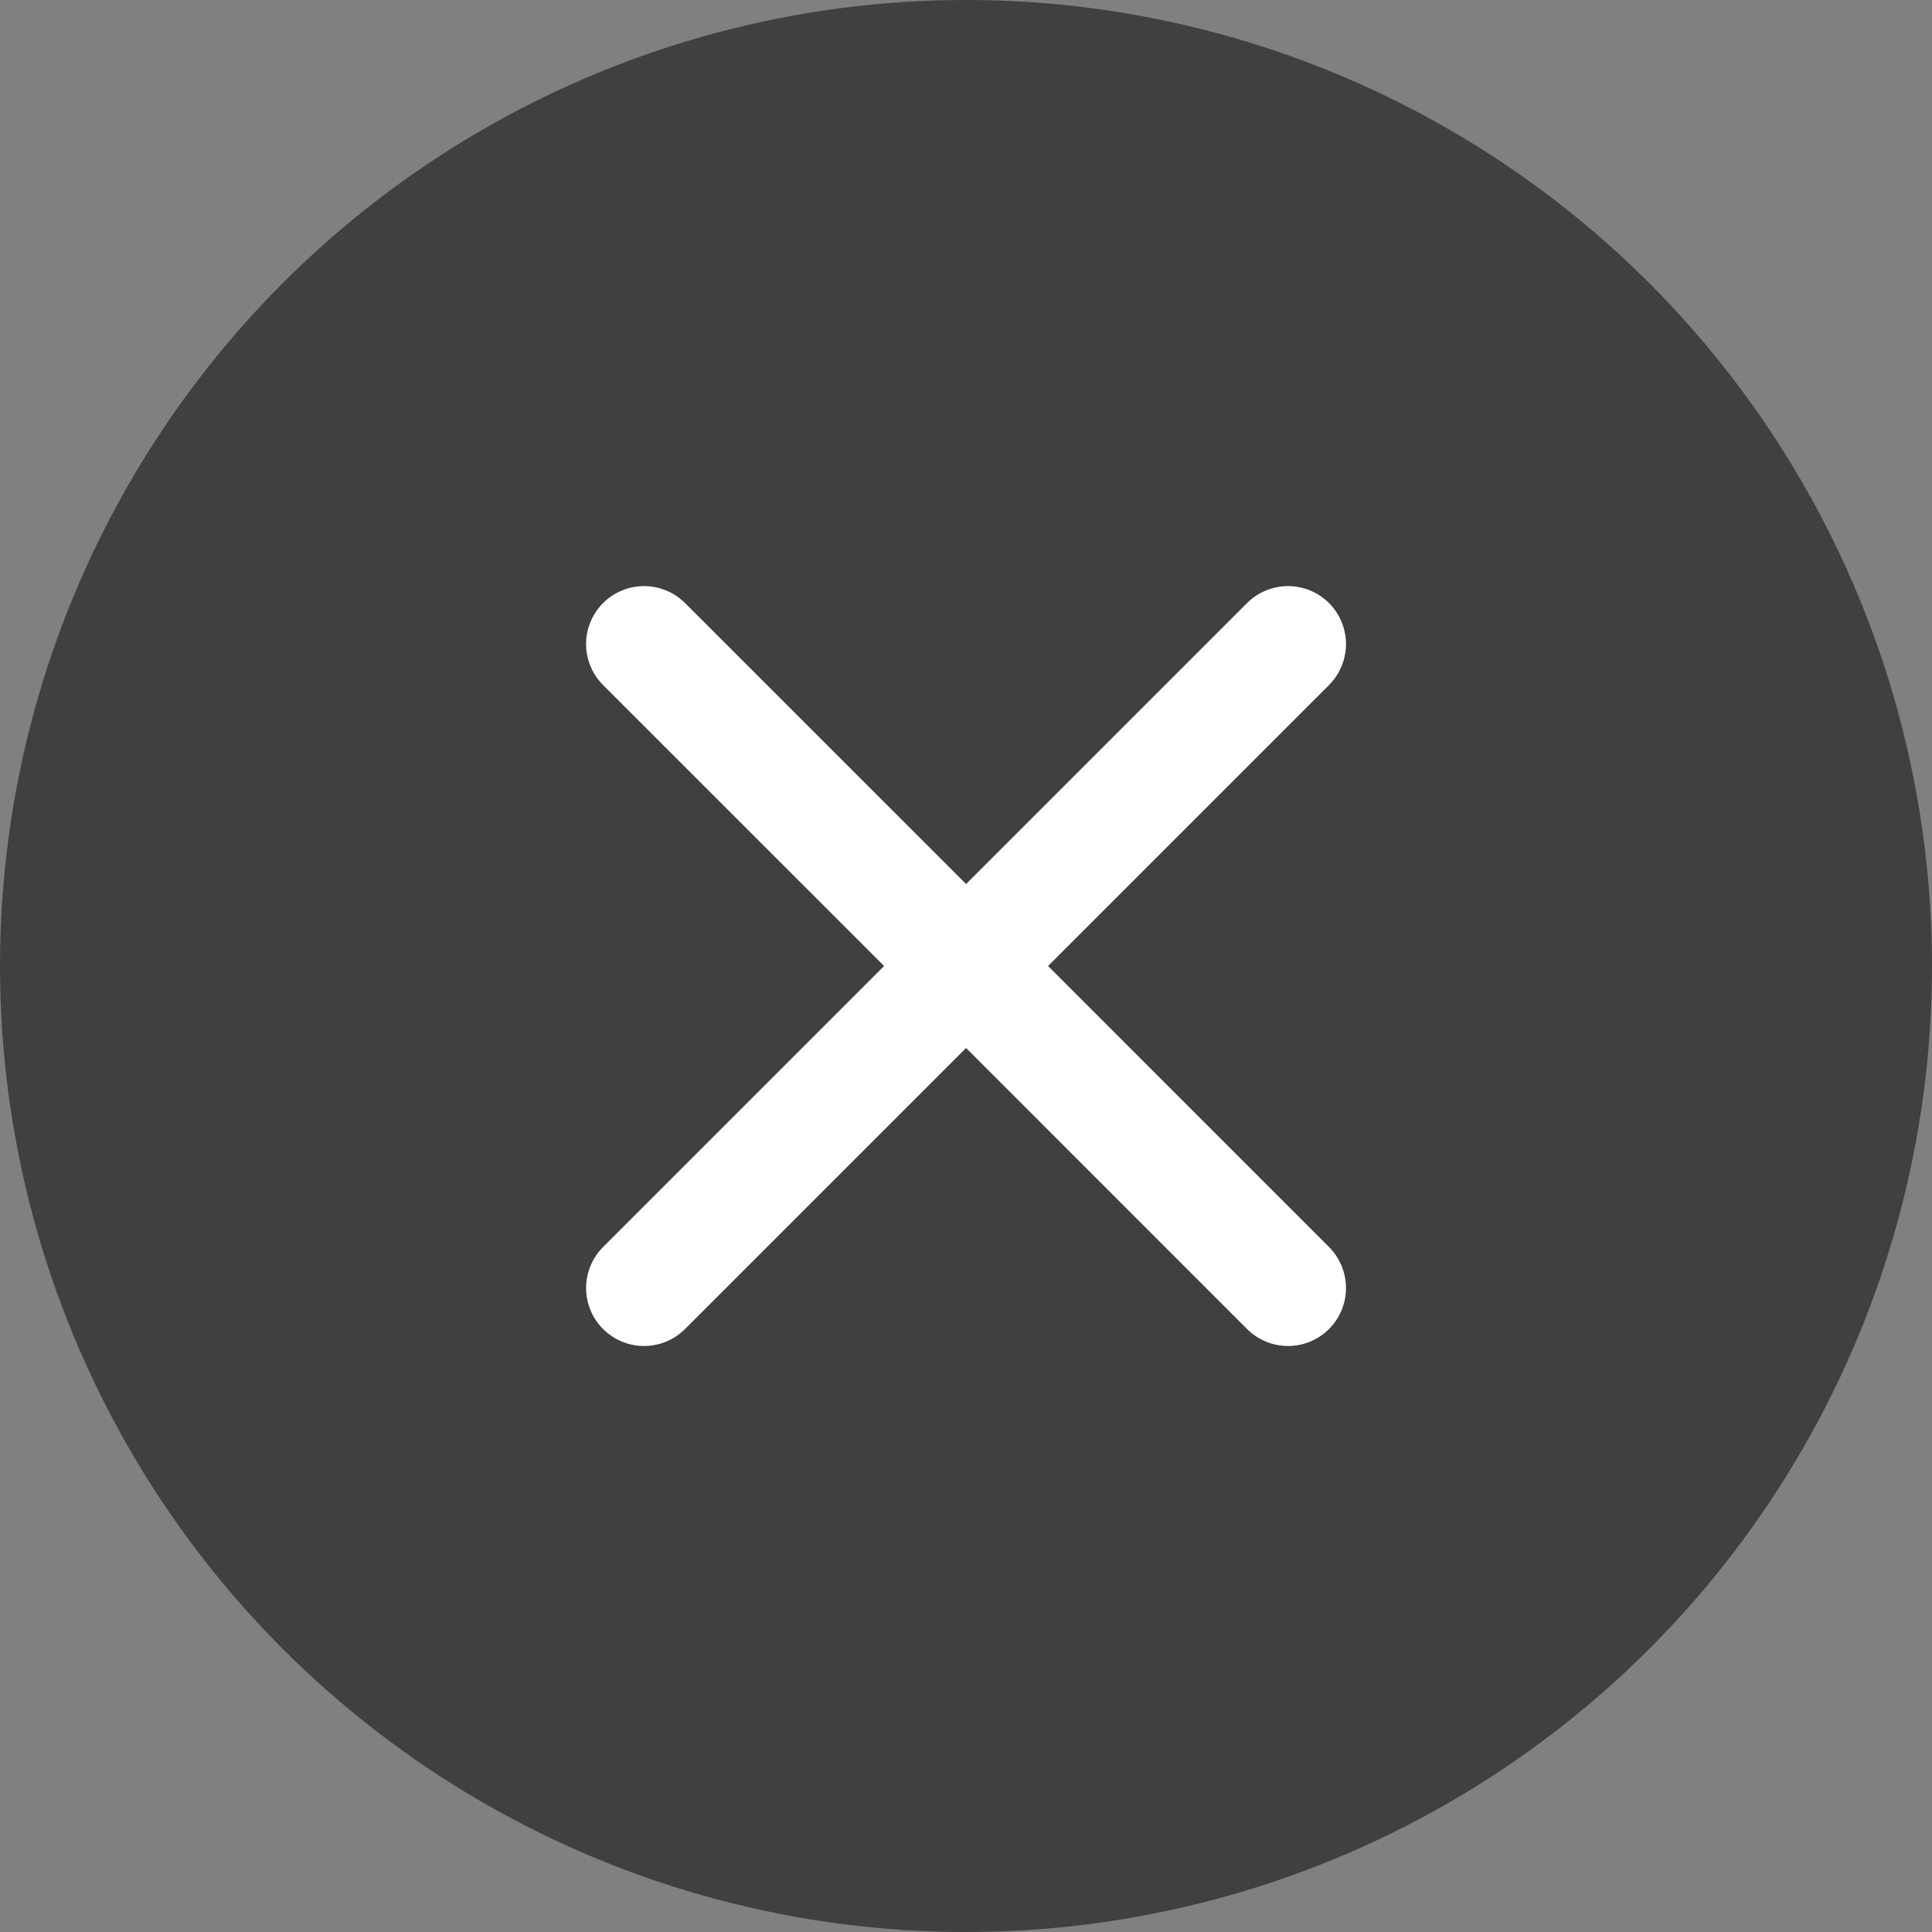 <svg width="25" height="25" viewBox="0 0 25 25" fill="none" xmlns="http://www.w3.org/2000/svg">
<rect x="0" y="0" width="25" height="25" fill="#808080" stroke="none"/>
<circle cx="12.5" cy="12.5" r="12.5" fill="black" fill-opacity="0.5"/>
<path d="M16.667 8.334L12.501 12.5M12.501 12.5L8.334 16.667M12.501 12.5L16.667 16.667M12.501 12.5L8.334 8.334" stroke="white" stroke-width="1.5" stroke-linecap="round" stroke-linejoin="round"/>
</svg>
